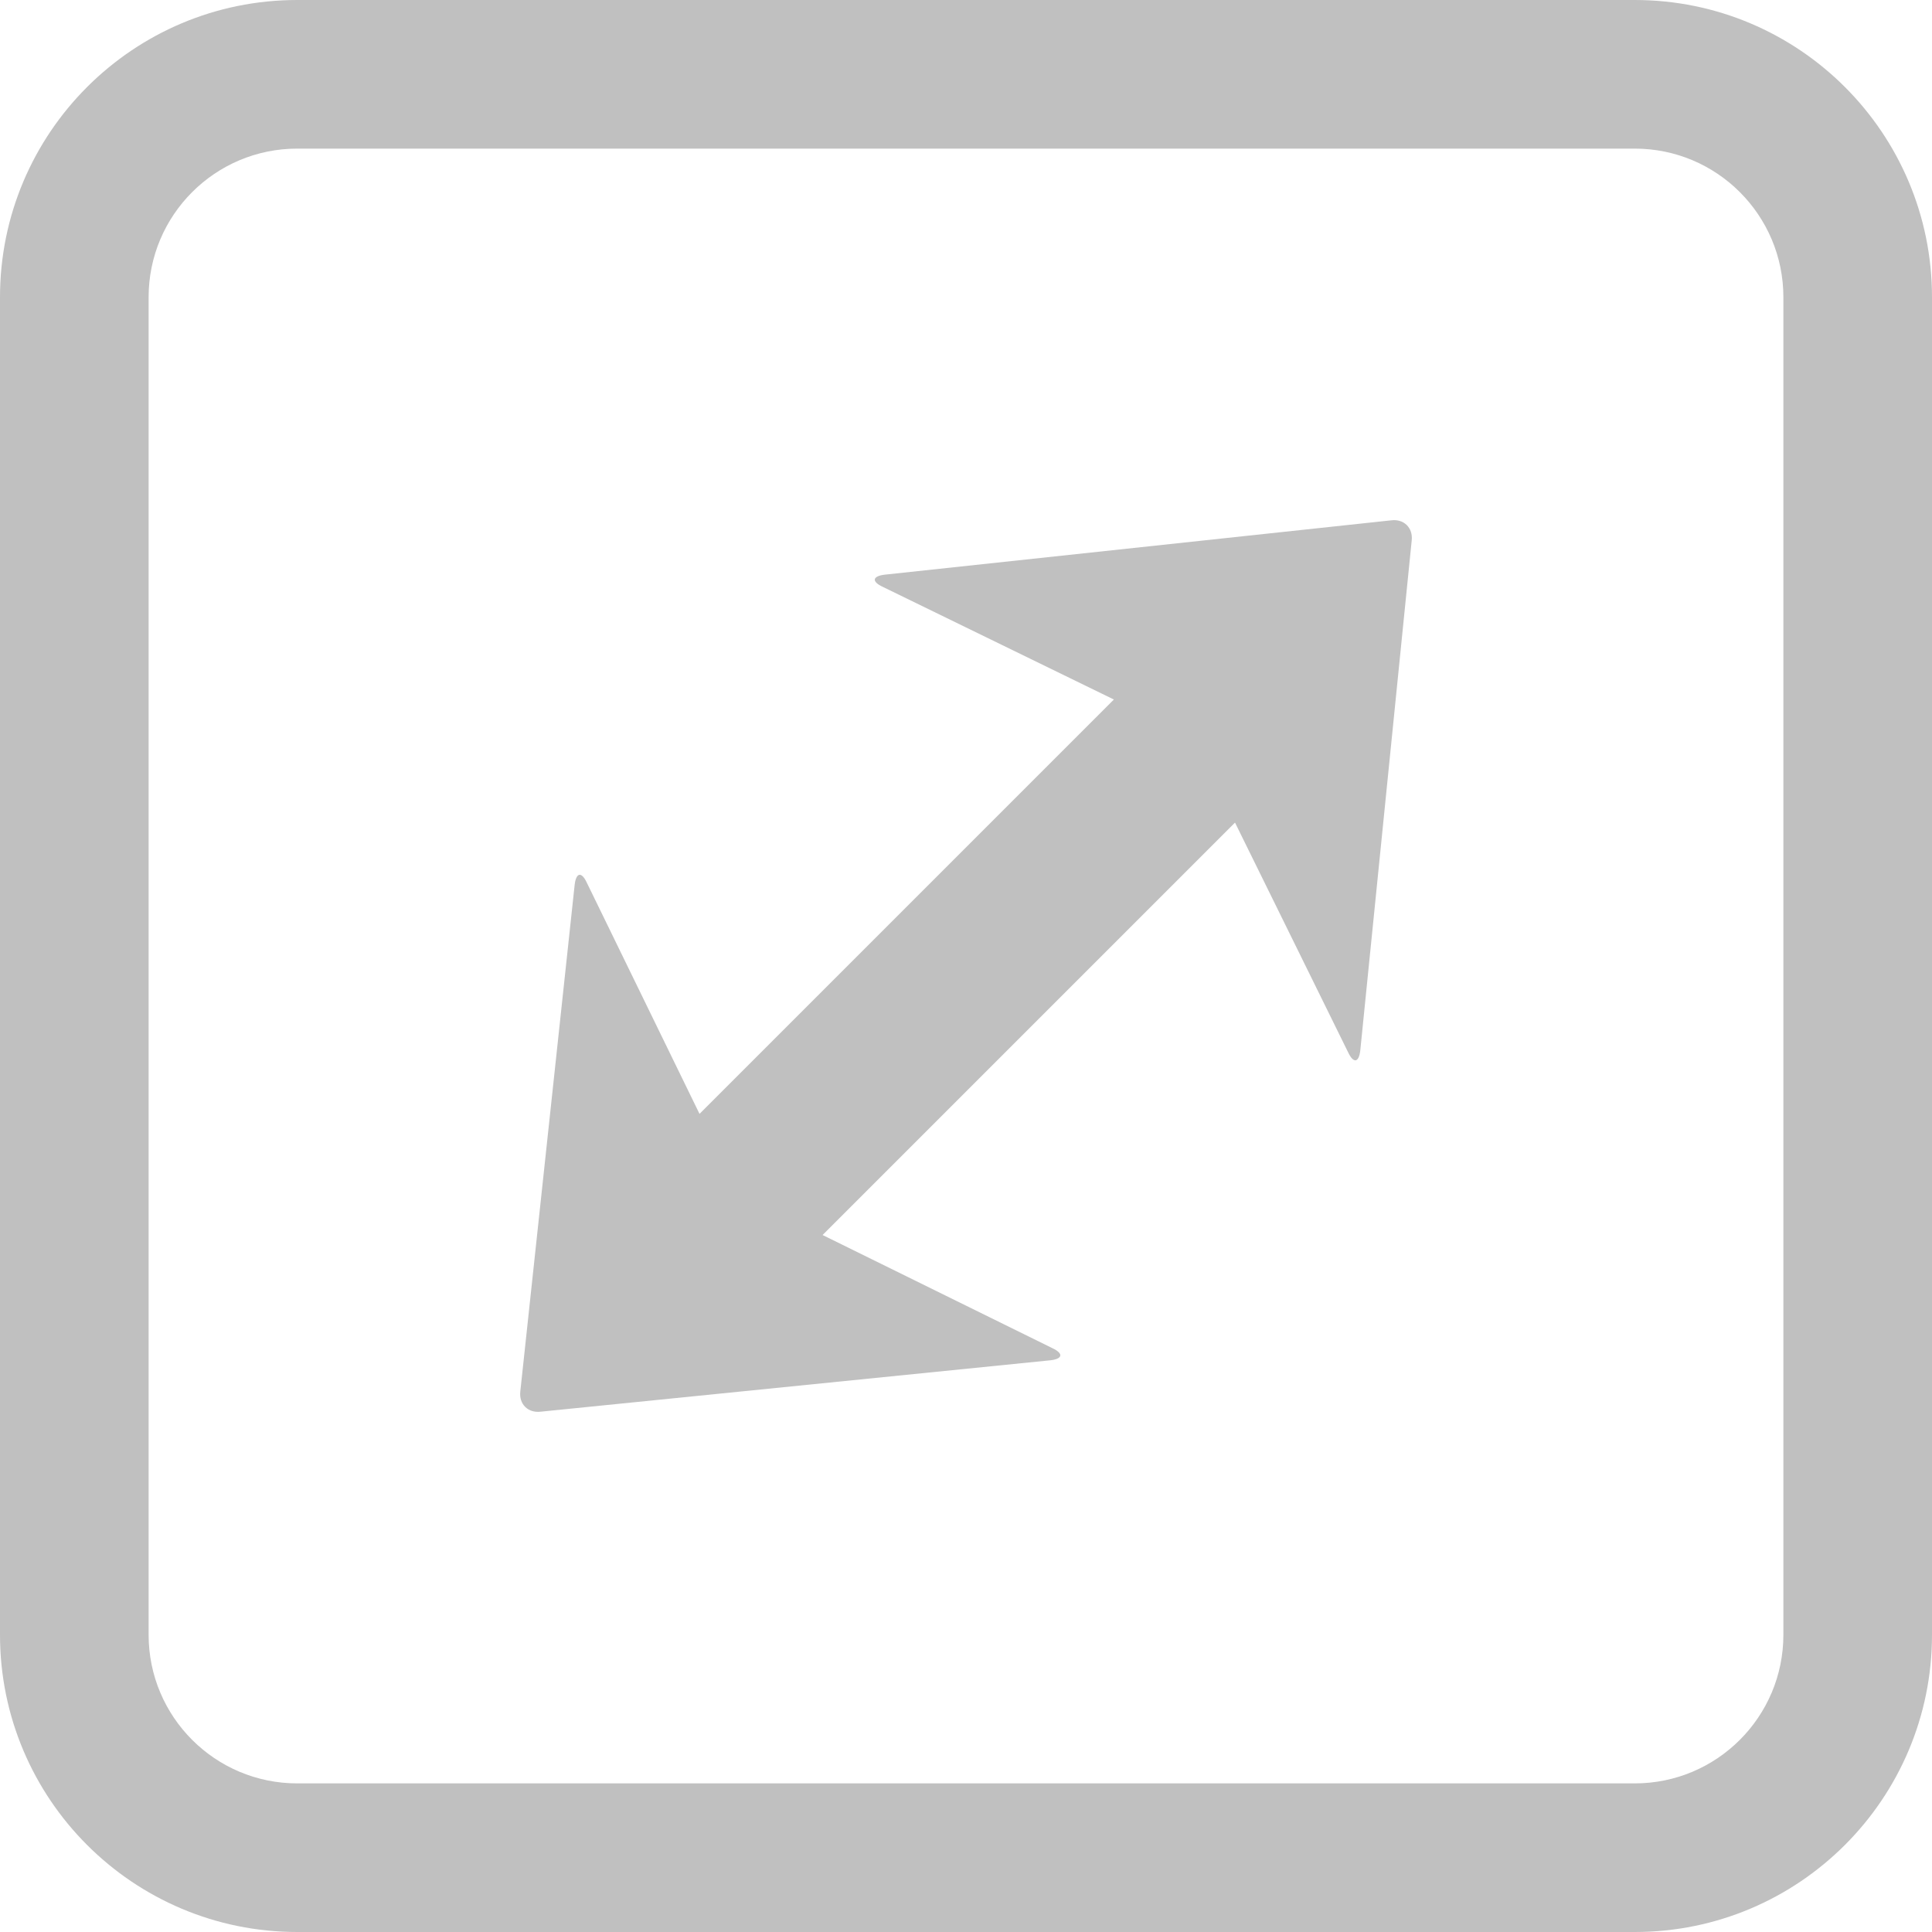 <svg xmlns="http://www.w3.org/2000/svg" viewBox="0 0 100 100" fill="none" id="paf_drag">
<g clip-path="url(#clip0_62_24)">
<path d="M70.409 54.361L73.07 27.973C73.141 27.322 72.672 26.855 72.021 26.931L45.798 29.744C45.148 29.82 45.103 30.104 45.697 30.378L57.654 36.207L36.207 57.654L30.378 45.697C30.104 45.102 29.82 45.148 29.744 45.798L26.931 72.021C26.855 72.672 27.322 73.141 27.973 73.07L54.362 70.409C55.013 70.338 55.059 70.055 54.466 69.778L42.577 63.924L63.924 42.577L69.778 54.466C70.055 55.059 70.338 55.012 70.409 54.361Z" fill="#C0C0C0"/>
</g>
<path fill-rule="evenodd" clip-rule="evenodd" d="M15.385 0H84.615C93.112 0 100 6.888 100 15.385V84.615C100 93.112 93.112 100 84.615 100H15.385C6.888 100 0 93.112 0 84.615V15.385C0 6.888 6.888 0 15.385 0ZM15.385 7.692C11.136 7.692 7.692 11.136 7.692 15.385V84.615C7.692 88.864 11.136 92.308 15.385 92.308H84.615C88.864 92.308 92.308 88.864 92.308 84.615V15.385C92.308 11.136 88.864 7.692 84.615 7.692H15.385Z" fill="#C0C0C0"/>
<defs>
<clipPath id="clip0_62_24">
<rect width="46.154" height="46.154" fill="white" transform="translate(26.923 26.923)"/>
</clipPath>
</defs>
</svg>